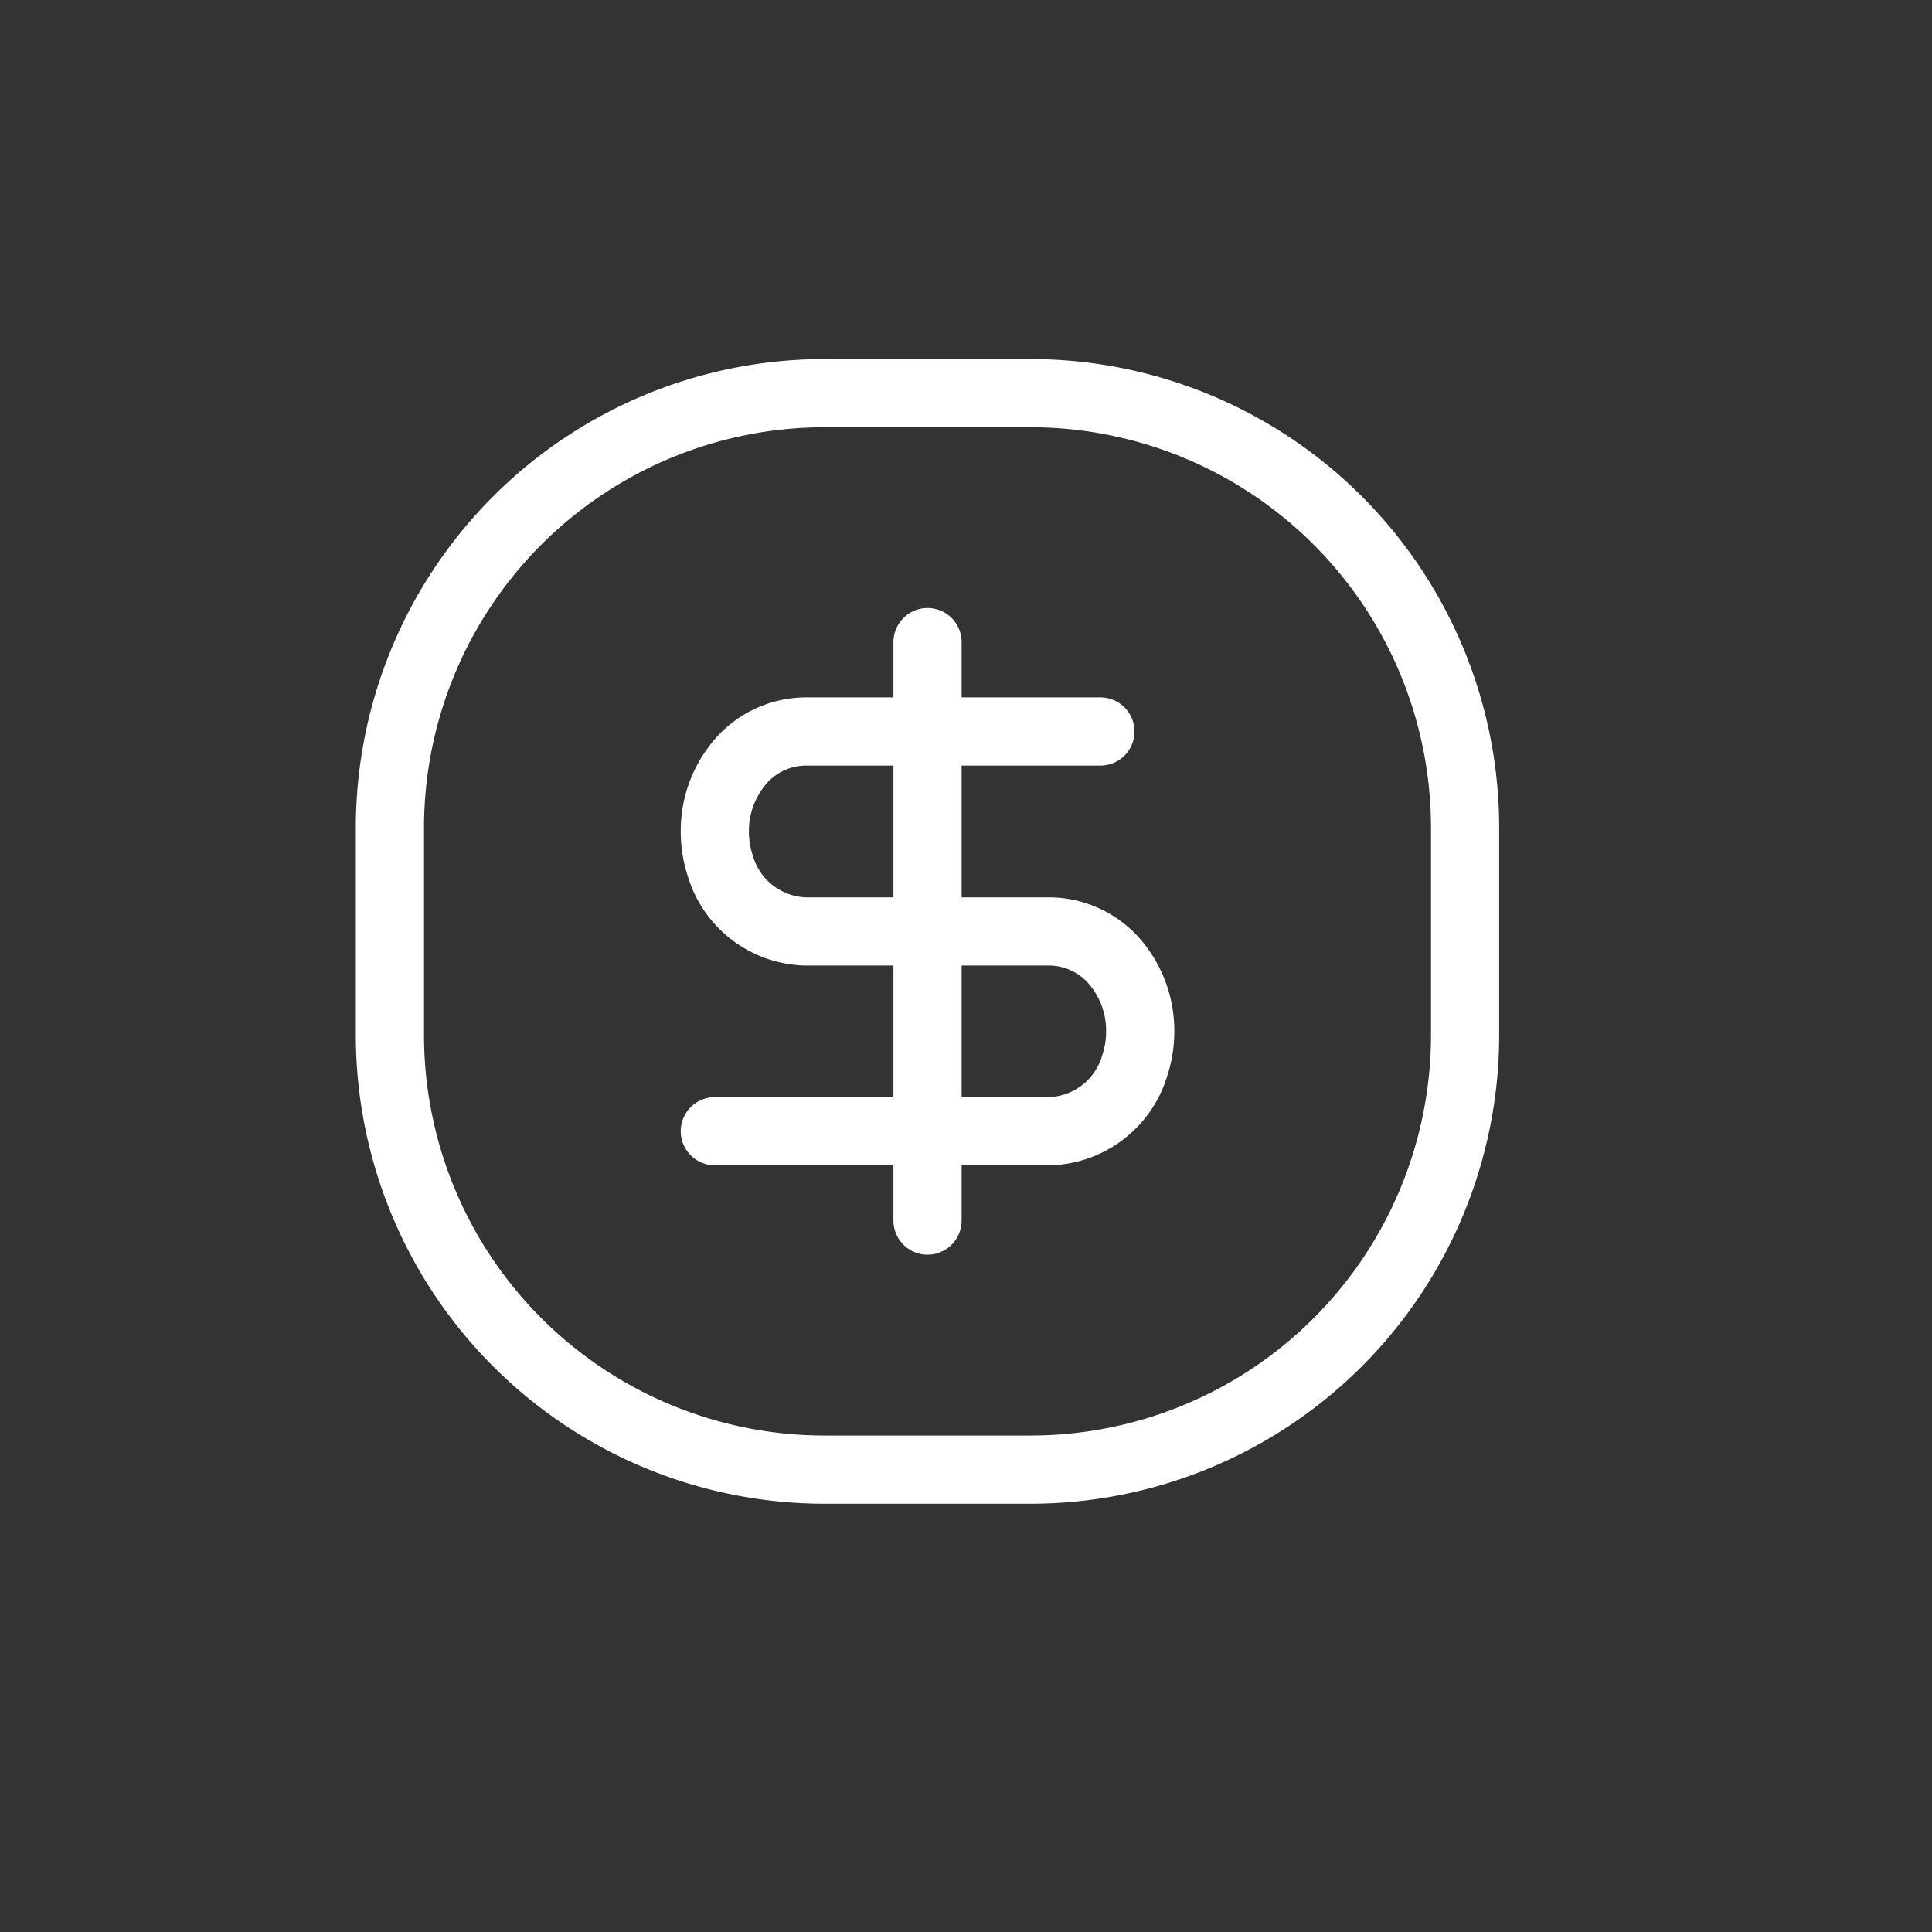 <svg xmlns="http://www.w3.org/2000/svg" width="34" height="34" viewBox="14 16 34 34"><rect x="14" y="16" width="34" height="34" fill="#333333" stroke="none"/><g data-name="Group 12157"><path d="M30.323 27.3v10.18M33.365 28.873h-5.193a1.532 1.532 0 0 0-1.21.616 1.863 1.863 0 0 0-.382 1.142v.003a1.92 1.92 0 0 0 .096.604 1.61 1.61 0 0 0 1.496 1.154h4.301a1.534 1.534 0 0 1 1.217.623 1.863 1.863 0 0 1 .376 1.135 1.916 1.916 0 0 1-.098.607 1.61 1.61 0 0 1-1.495 1.15H26.58" stroke-linejoin="round" stroke-linecap="round" stroke-width="1.2" stroke="#fff" fill="transparent" data-name="stroke"/><path d="M28.513 22.919h3.62a7.651 7.651 0 0 1 7.65 7.651v3.642a7.651 7.651 0 0 1-7.65 7.651h-3.62a7.651 7.651 0 0 1-7.651-7.65V30.57a7.651 7.651 0 0 1 7.65-7.651z" stroke-linejoin="round" stroke-linecap="round" stroke-width="1.2" stroke="#fff" fill="transparent" data-name="stroke"/><path d="M14 32.95a17 17 0 1 1 0 .1" fill="transparent" fill-rule="evenodd" data-name="borda"/></g></svg>